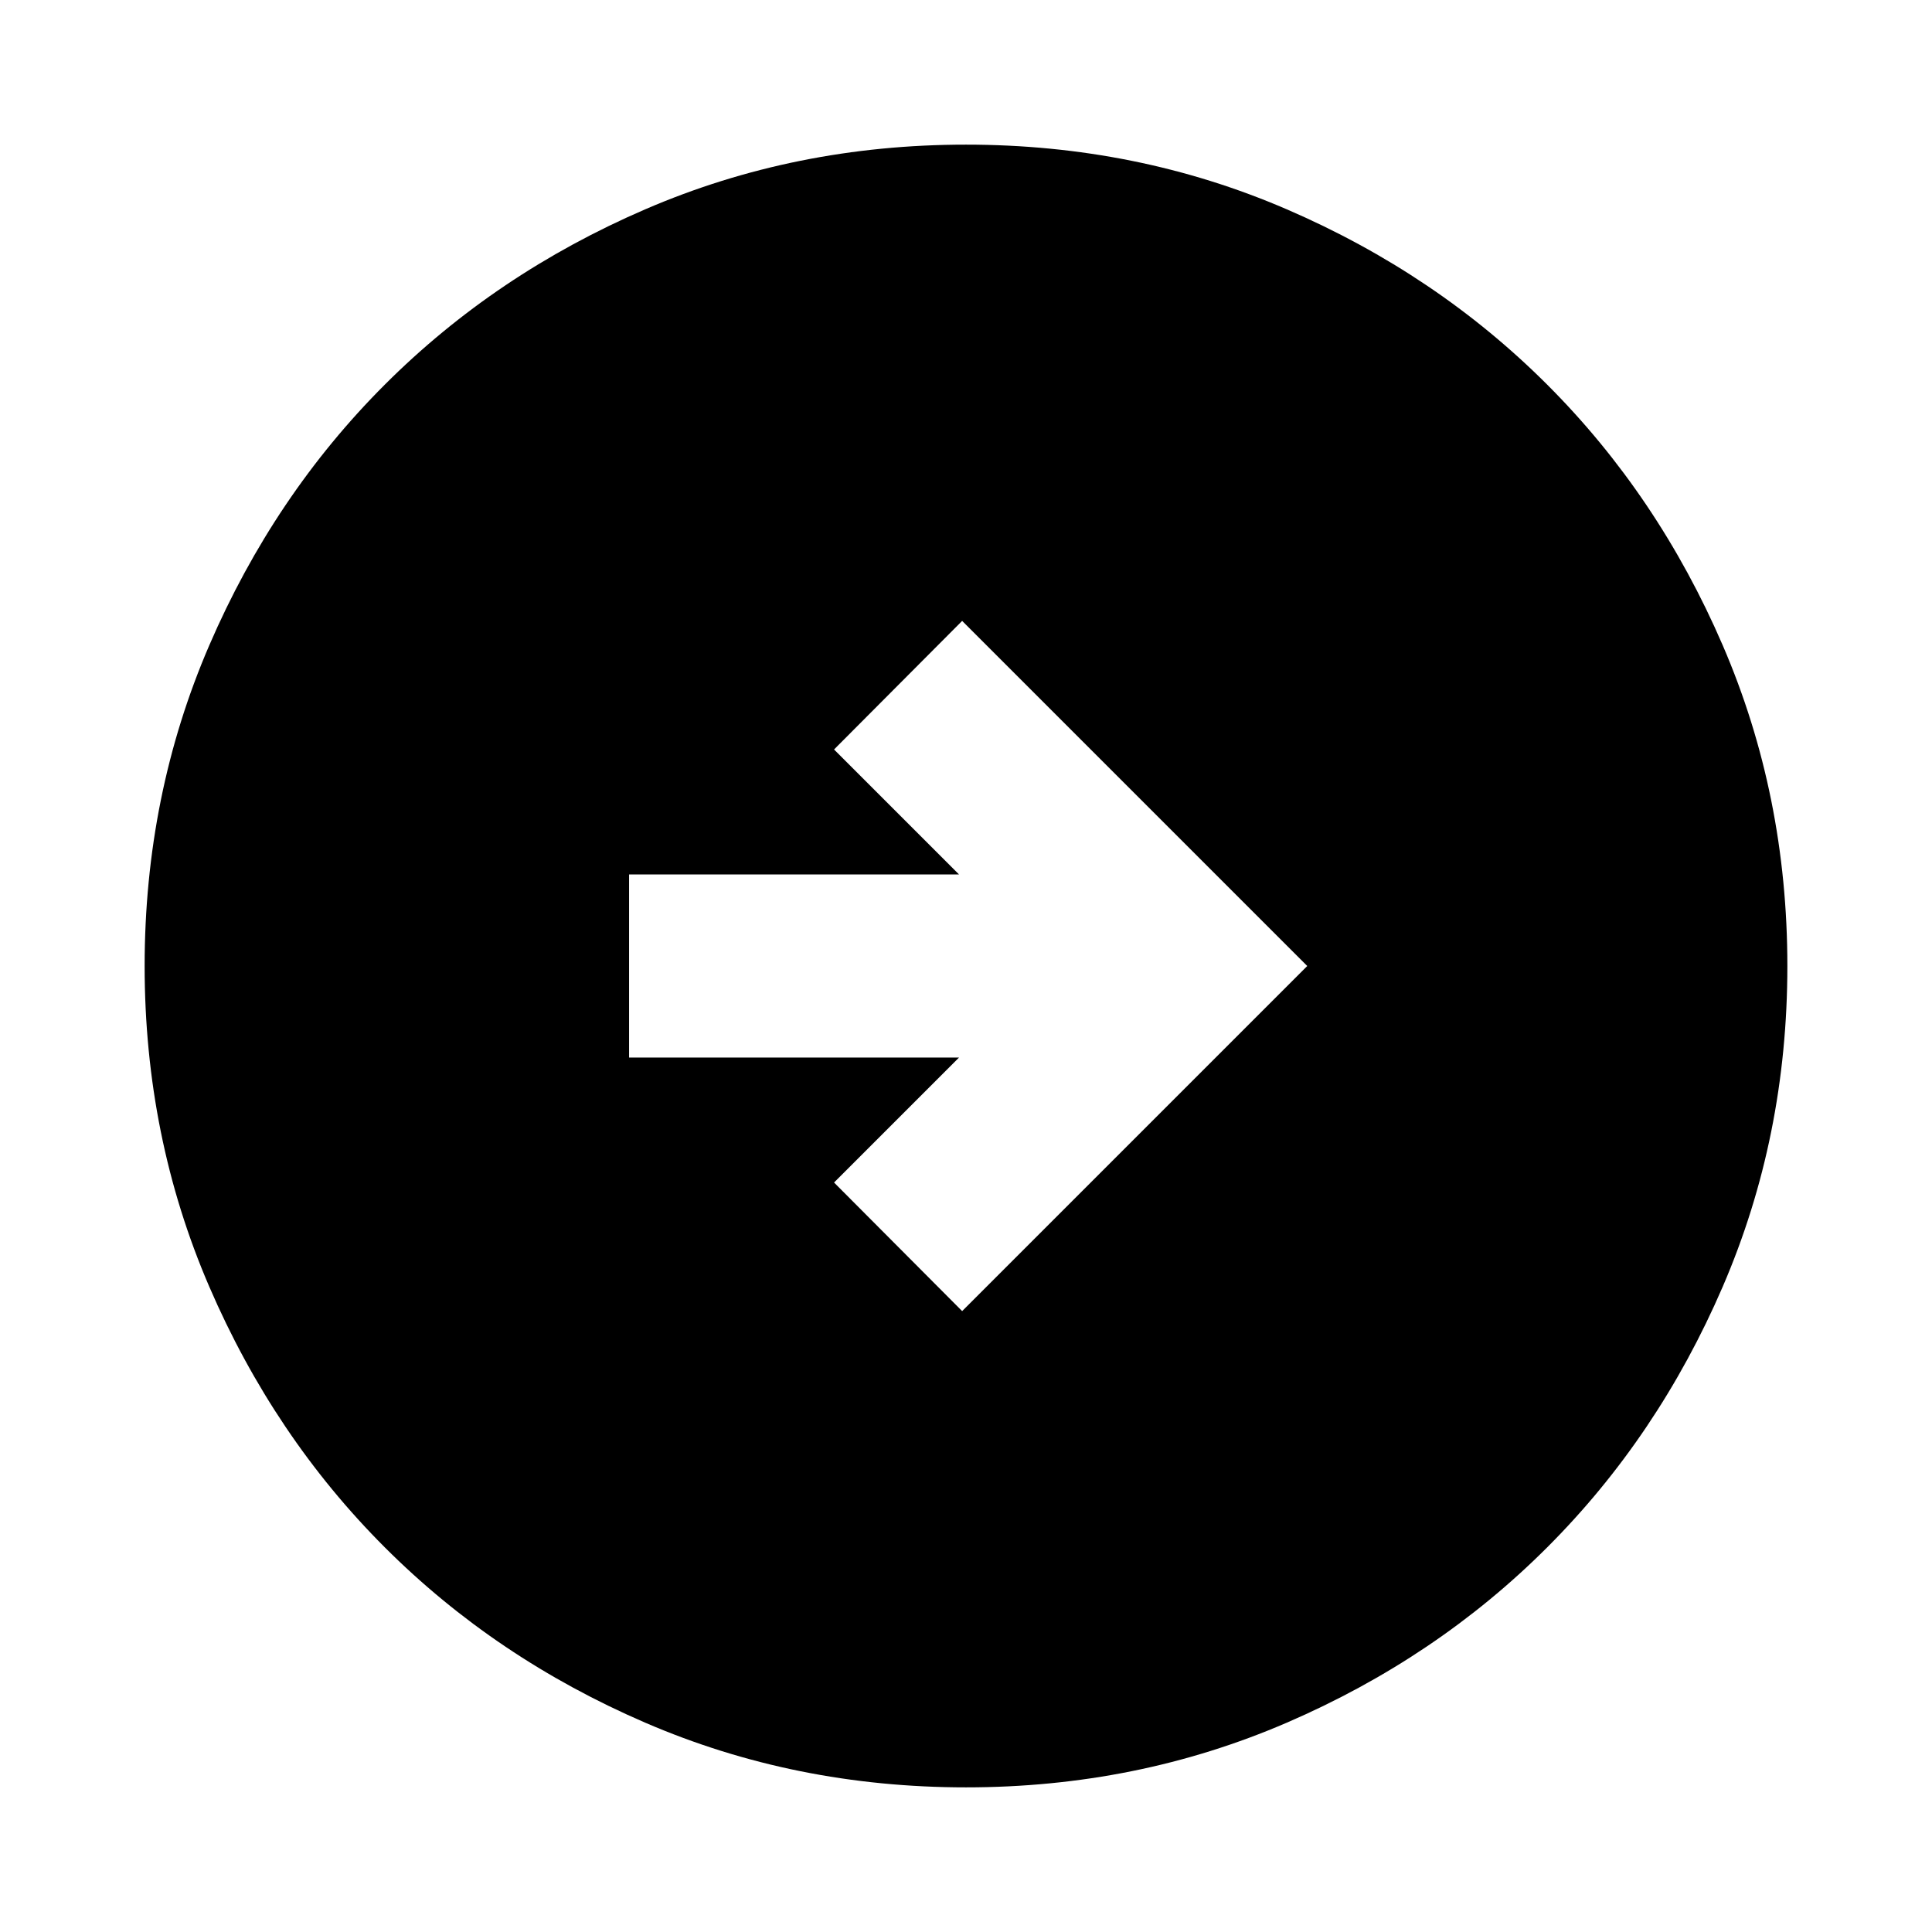<svg xmlns="http://www.w3.org/2000/svg" height="24" viewBox="0 -960 960 960" width="24"><path d="M478.087-308.521 649.565-480 478.087-651.479l-63.652 63.892 62.086 62.087H312.587v91h163.934l-62.086 62.087 63.652 63.892ZM480-71.869q-84.913 0-159.345-32.118t-129.491-87.177q-55.059-55.059-87.177-129.491Q71.869-395.087 71.869-480t32.118-159.345q32.118-74.432 87.177-129.491 55.059-55.059 129.491-87.177Q395.087-888.131 480-888.131t159.345 32.118q74.432 32.118 129.491 87.177 55.059 55.059 87.177 129.491Q888.131-564.913 888.131-480t-32.118 159.345q-32.118 74.432-87.177 129.491-55.059 55.059-129.491 87.177Q564.913-71.869 480-71.869Z"/></svg>